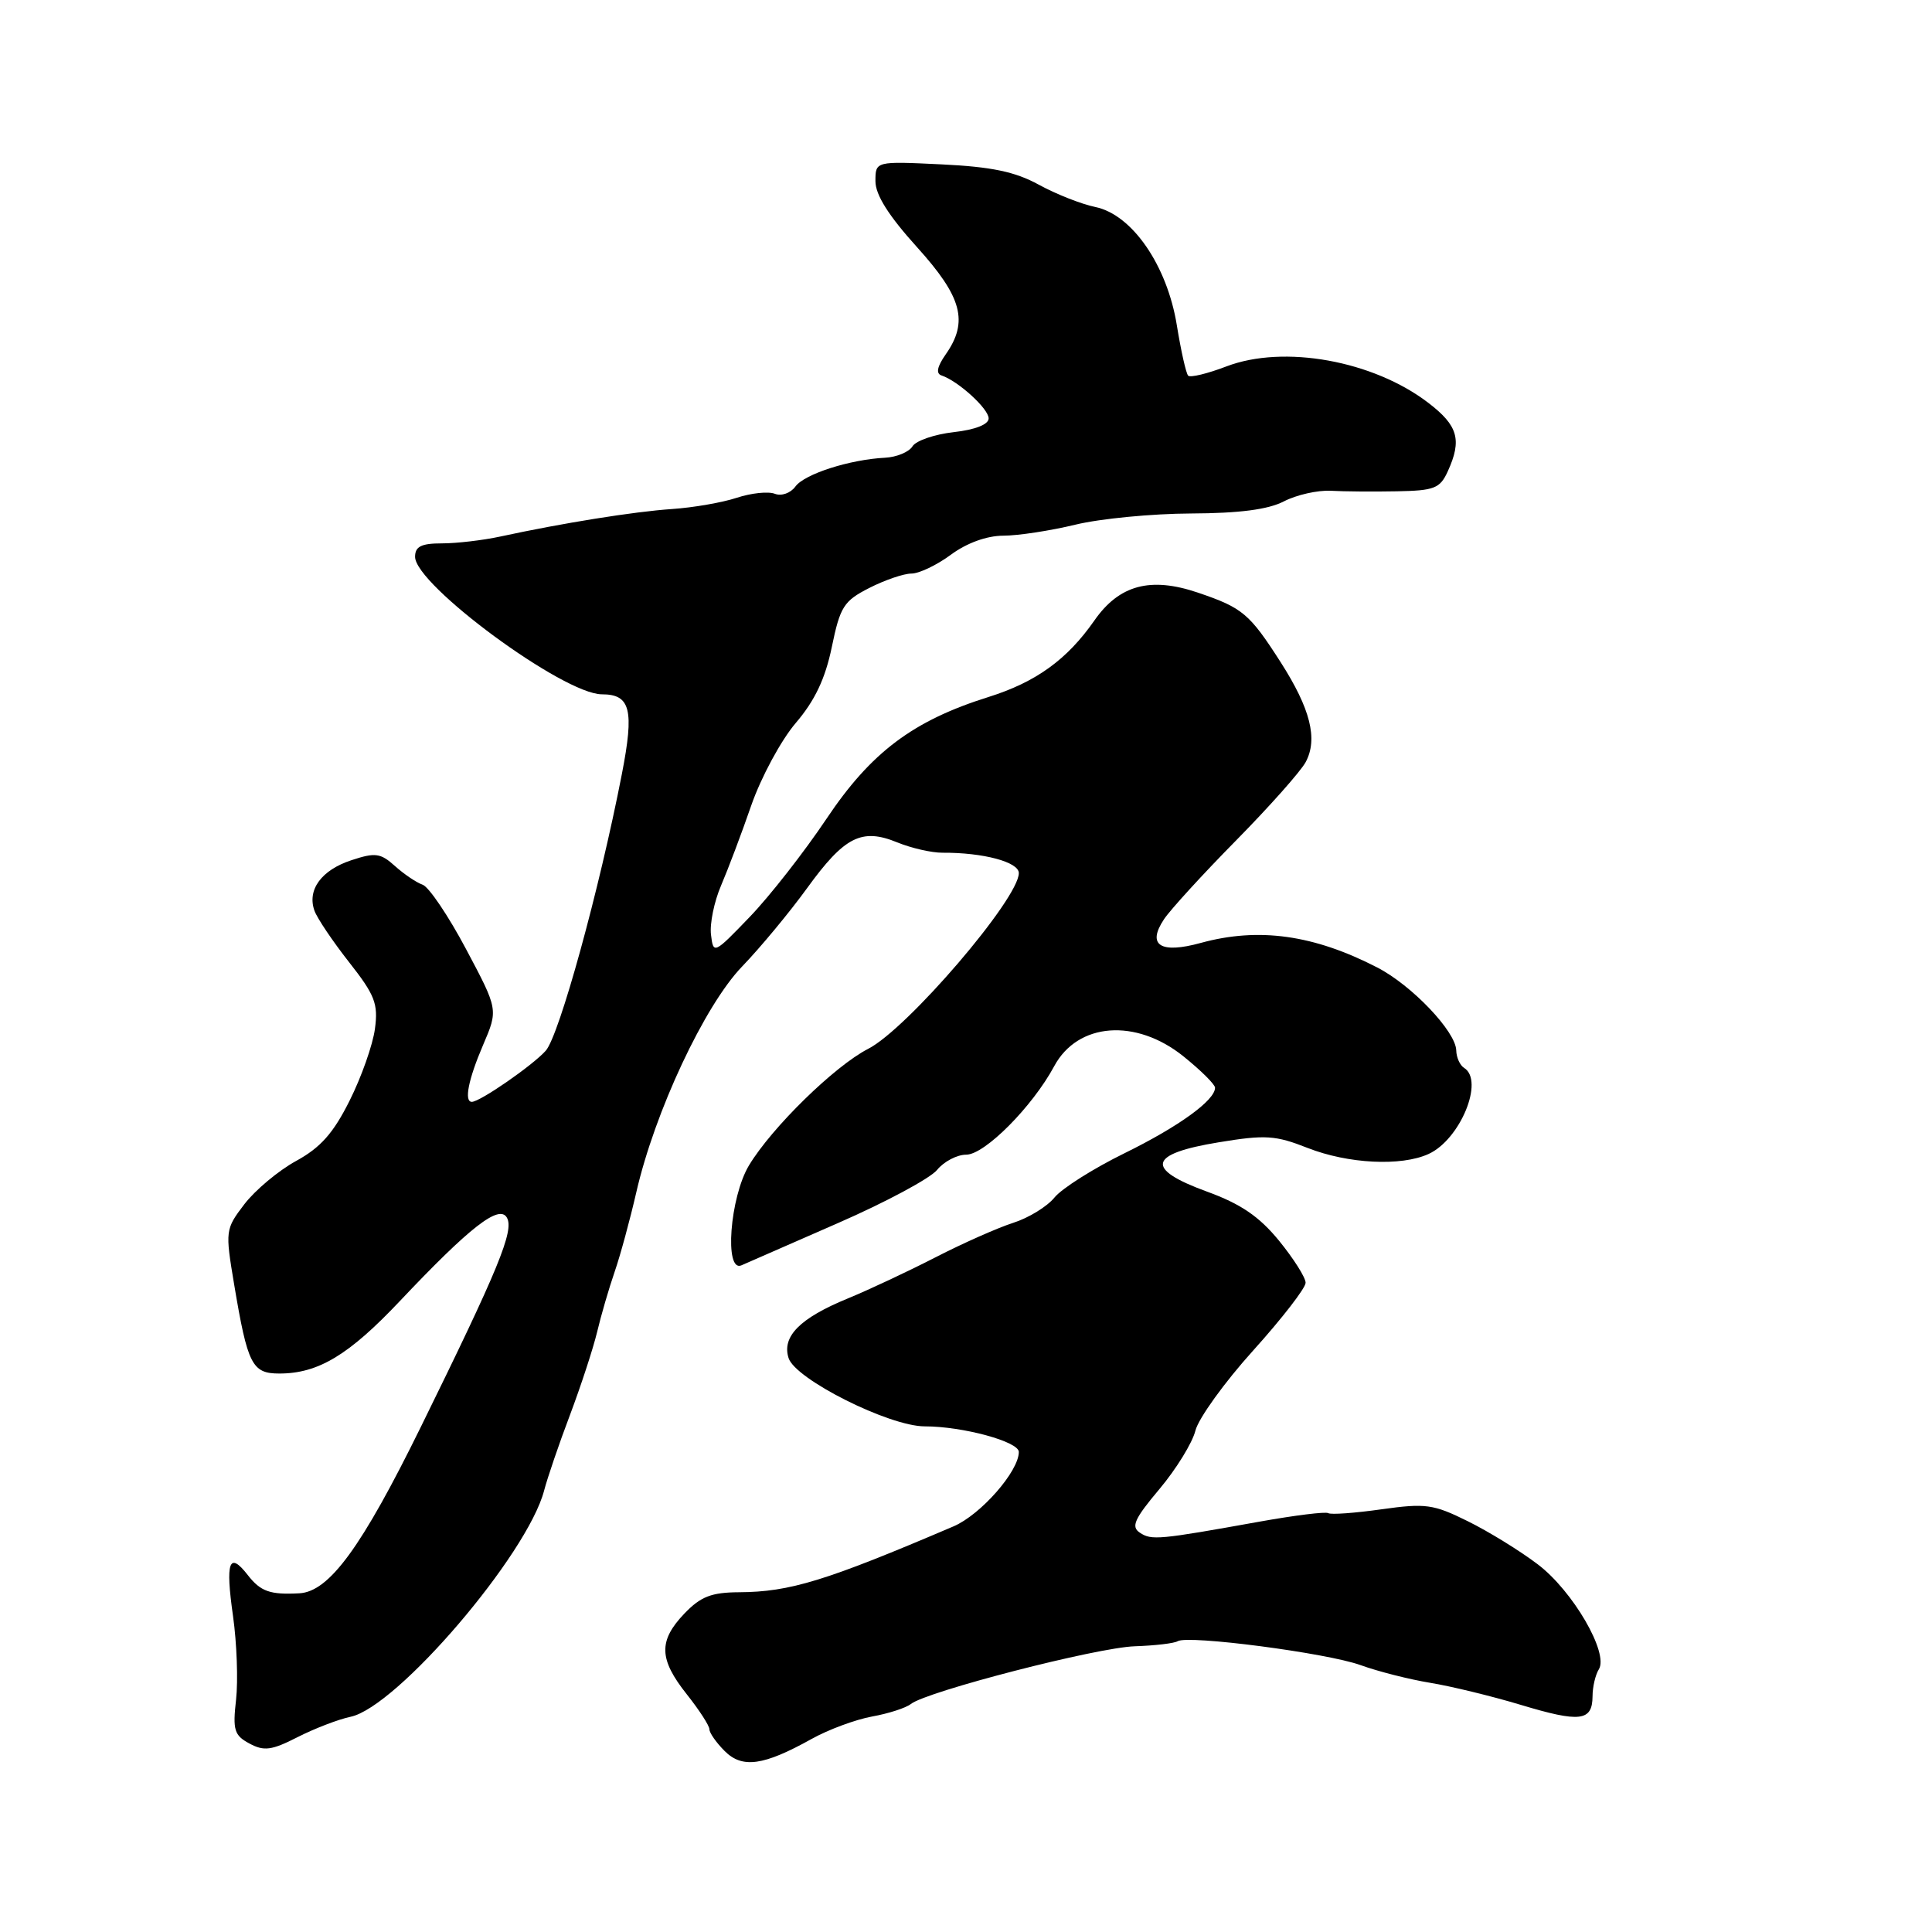 <?xml version="1.0" encoding="UTF-8" standalone="no"?>
<!DOCTYPE svg PUBLIC "-//W3C//DTD SVG 1.1//EN" "http://www.w3.org/Graphics/SVG/1.1/DTD/svg11.dtd" >
<svg xmlns="http://www.w3.org/2000/svg" xmlns:xlink="http://www.w3.org/1999/xlink" version="1.1" viewBox="0 0 256 256">
 <g >
 <path fill="currentColor"
d=" M 107.54 230.42 C 109.76 229.18 113.36 227.85 115.54 227.45 C 117.72 227.06 120.04 226.31 120.69 225.79 C 122.81 224.12 145.34 218.30 150.37 218.14 C 153.04 218.05 155.60 217.75 156.04 217.47 C 157.42 216.62 175.85 219.03 180.29 220.64 C 182.61 221.48 186.75 222.53 189.50 222.98 C 192.25 223.43 197.65 224.74 201.50 225.90 C 209.36 228.27 210.99 228.08 211.02 224.78 C 211.02 223.53 211.40 221.92 211.85 221.20 C 213.21 219.06 208.41 210.80 203.76 207.28 C 201.42 205.50 197.25 202.93 194.49 201.57 C 189.93 199.31 188.91 199.17 183.06 199.99 C 179.53 200.49 176.36 200.72 176.00 200.50 C 175.65 200.28 171.57 200.79 166.93 201.62 C 153.52 204.03 152.58 204.12 151.04 203.09 C 149.84 202.30 150.30 201.27 153.63 197.31 C 155.85 194.67 158.00 191.18 158.40 189.56 C 158.81 187.94 162.25 183.16 166.07 178.93 C 169.88 174.70 173.00 170.67 173.00 169.97 C 173.00 169.28 171.41 166.77 169.47 164.39 C 166.84 161.18 164.40 159.52 159.92 157.89 C 151.67 154.88 152.15 152.89 161.49 151.36 C 167.67 150.34 169.01 150.43 173.27 152.11 C 178.62 154.21 185.66 154.57 189.29 152.91 C 193.48 151.00 196.71 143.18 194.00 141.50 C 193.45 141.16 192.98 140.12 192.96 139.19 C 192.91 136.69 187.08 130.56 182.50 128.20 C 174.09 123.86 166.78 122.84 159.12 124.94 C 153.75 126.42 151.94 125.25 154.24 121.80 C 155.08 120.54 159.38 115.83 163.80 111.35 C 168.21 106.87 172.36 102.20 173.01 100.98 C 174.65 97.92 173.64 93.91 169.69 87.74 C 165.56 81.30 164.66 80.54 158.74 78.53 C 152.44 76.39 148.30 77.50 145.01 82.22 C 141.40 87.40 137.27 90.38 131.00 92.35 C 120.98 95.49 115.41 99.68 109.51 108.50 C 106.56 112.90 101.99 118.75 99.34 121.50 C 94.60 126.43 94.52 126.46 94.21 123.85 C 94.03 122.40 94.63 119.47 95.54 117.35 C 96.45 115.23 98.26 110.45 99.55 106.71 C 100.85 102.98 103.50 98.07 105.45 95.79 C 107.97 92.84 109.35 89.94 110.22 85.73 C 111.32 80.39 111.80 79.63 115.18 77.91 C 117.24 76.86 119.75 76.00 120.77 76.00 C 121.78 76.00 124.14 74.88 126.00 73.50 C 128.10 71.95 130.74 70.99 132.94 70.98 C 134.90 70.98 139.20 70.32 142.50 69.52 C 145.80 68.72 152.68 68.06 157.80 68.04 C 164.23 68.01 168.03 67.52 170.13 66.43 C 171.80 65.57 174.59 64.94 176.33 65.03 C 178.08 65.13 182.02 65.16 185.09 65.10 C 190.06 65.01 190.81 64.72 191.84 62.45 C 193.74 58.28 193.20 56.39 189.25 53.37 C 181.95 47.78 170.11 45.65 162.51 48.55 C 160.00 49.51 157.73 50.06 157.44 49.78 C 157.16 49.50 156.49 46.50 155.94 43.12 C 154.66 35.18 150.02 28.44 145.14 27.43 C 143.29 27.05 139.92 25.72 137.64 24.47 C 134.50 22.75 131.39 22.10 124.75 21.78 C 116.00 21.36 116.00 21.36 116.00 24.01 C 116.00 25.82 117.75 28.59 121.50 32.74 C 127.49 39.36 128.36 42.61 125.31 46.96 C 124.17 48.59 123.99 49.50 124.76 49.75 C 126.97 50.49 131.00 54.16 131.00 55.44 C 131.00 56.24 129.23 56.94 126.38 57.26 C 123.83 57.55 121.37 58.39 120.91 59.14 C 120.45 59.89 118.82 60.57 117.29 60.65 C 112.58 60.89 106.61 62.81 105.40 64.46 C 104.76 65.34 103.56 65.77 102.67 65.43 C 101.80 65.09 99.53 65.33 97.62 65.96 C 95.72 66.59 91.86 67.26 89.04 67.45 C 83.99 67.79 74.49 69.32 66.31 71.09 C 64.00 71.59 60.51 72.00 58.56 72.00 C 55.82 72.00 55.00 72.41 55.00 73.78 C 55.00 77.51 74.68 92.00 79.75 92.00 C 83.55 92.00 84.06 94.04 82.40 102.57 C 79.42 117.90 74.10 137.23 72.31 139.23 C 70.57 141.18 63.60 146.00 62.52 146.00 C 61.47 146.00 62.05 143.04 64.01 138.47 C 66.02 133.78 66.02 133.78 61.76 125.77 C 59.42 121.36 56.83 117.52 56.00 117.23 C 55.17 116.94 53.52 115.82 52.33 114.75 C 50.42 113.03 49.72 112.94 46.57 113.98 C 42.58 115.29 40.67 117.91 41.67 120.68 C 42.03 121.68 44.10 124.75 46.26 127.50 C 49.68 131.85 50.13 133.00 49.68 136.33 C 49.40 138.44 47.89 142.72 46.33 145.83 C 44.18 150.14 42.48 152.06 39.24 153.83 C 36.90 155.11 33.82 157.69 32.39 159.55 C 29.85 162.88 29.83 163.06 31.03 170.22 C 32.81 180.84 33.40 182.00 37.01 182.00 C 42.17 182.00 46.22 179.56 53.00 172.38 C 62.25 162.59 66.16 159.54 67.17 161.35 C 68.14 163.08 66.09 168.07 55.76 189.08 C 47.93 205.01 43.63 210.90 39.67 211.12 C 35.78 211.33 34.53 210.89 32.82 208.69 C 30.35 205.52 29.85 206.92 30.88 214.16 C 31.38 217.72 31.56 222.69 31.28 225.21 C 30.82 229.25 31.04 229.95 33.06 231.03 C 34.99 232.07 36.00 231.93 39.43 230.18 C 41.67 229.04 44.83 227.82 46.46 227.48 C 52.62 226.18 69.89 205.98 72.10 197.50 C 72.53 195.85 74.06 191.35 75.52 187.50 C 76.97 183.65 78.59 178.70 79.12 176.50 C 79.64 174.30 80.69 170.70 81.45 168.50 C 82.21 166.30 83.49 161.57 84.31 158.00 C 86.75 147.33 93.35 133.24 98.33 128.07 C 100.75 125.56 104.62 120.89 106.94 117.69 C 111.90 110.84 114.18 109.69 118.89 111.62 C 120.75 112.38 123.45 113.00 124.89 112.99 C 130.28 112.96 135.00 114.22 135.00 115.69 C 135.00 119.09 120.21 136.34 115.03 138.98 C 110.62 141.24 102.29 149.37 99.25 154.41 C 96.71 158.63 95.95 168.68 98.25 167.66 C 98.94 167.36 104.67 164.85 111.00 162.08 C 117.33 159.32 123.25 156.14 124.16 155.03 C 125.07 153.91 126.81 153.00 128.03 153.00 C 130.48 153.00 136.80 146.64 139.69 141.27 C 142.81 135.48 150.50 134.90 156.81 139.97 C 159.11 141.82 161.00 143.69 161.00 144.13 C 161.00 145.80 156.20 149.27 149.00 152.81 C 144.88 154.83 140.71 157.47 139.73 158.67 C 138.76 159.87 136.29 161.39 134.23 162.04 C 132.18 162.70 127.58 164.74 124.00 166.58 C 120.42 168.42 115.17 170.89 112.32 172.06 C 105.99 174.66 103.58 177.09 104.49 179.95 C 105.38 182.76 117.82 189.00 122.53 189.00 C 127.57 189.00 135.00 191.02 135.00 192.39 C 135.00 194.96 129.95 200.71 126.35 202.25 C 109.41 209.49 104.67 210.94 97.94 210.98 C 94.26 211.00 92.85 211.55 90.69 213.80 C 87.23 217.42 87.30 219.84 91.00 224.50 C 92.65 226.58 94.00 228.66 94.00 229.14 C 94.00 229.61 94.91 230.91 96.02 232.02 C 98.36 234.36 101.17 233.97 107.54 230.42 Z "/>
</g>
</svg>